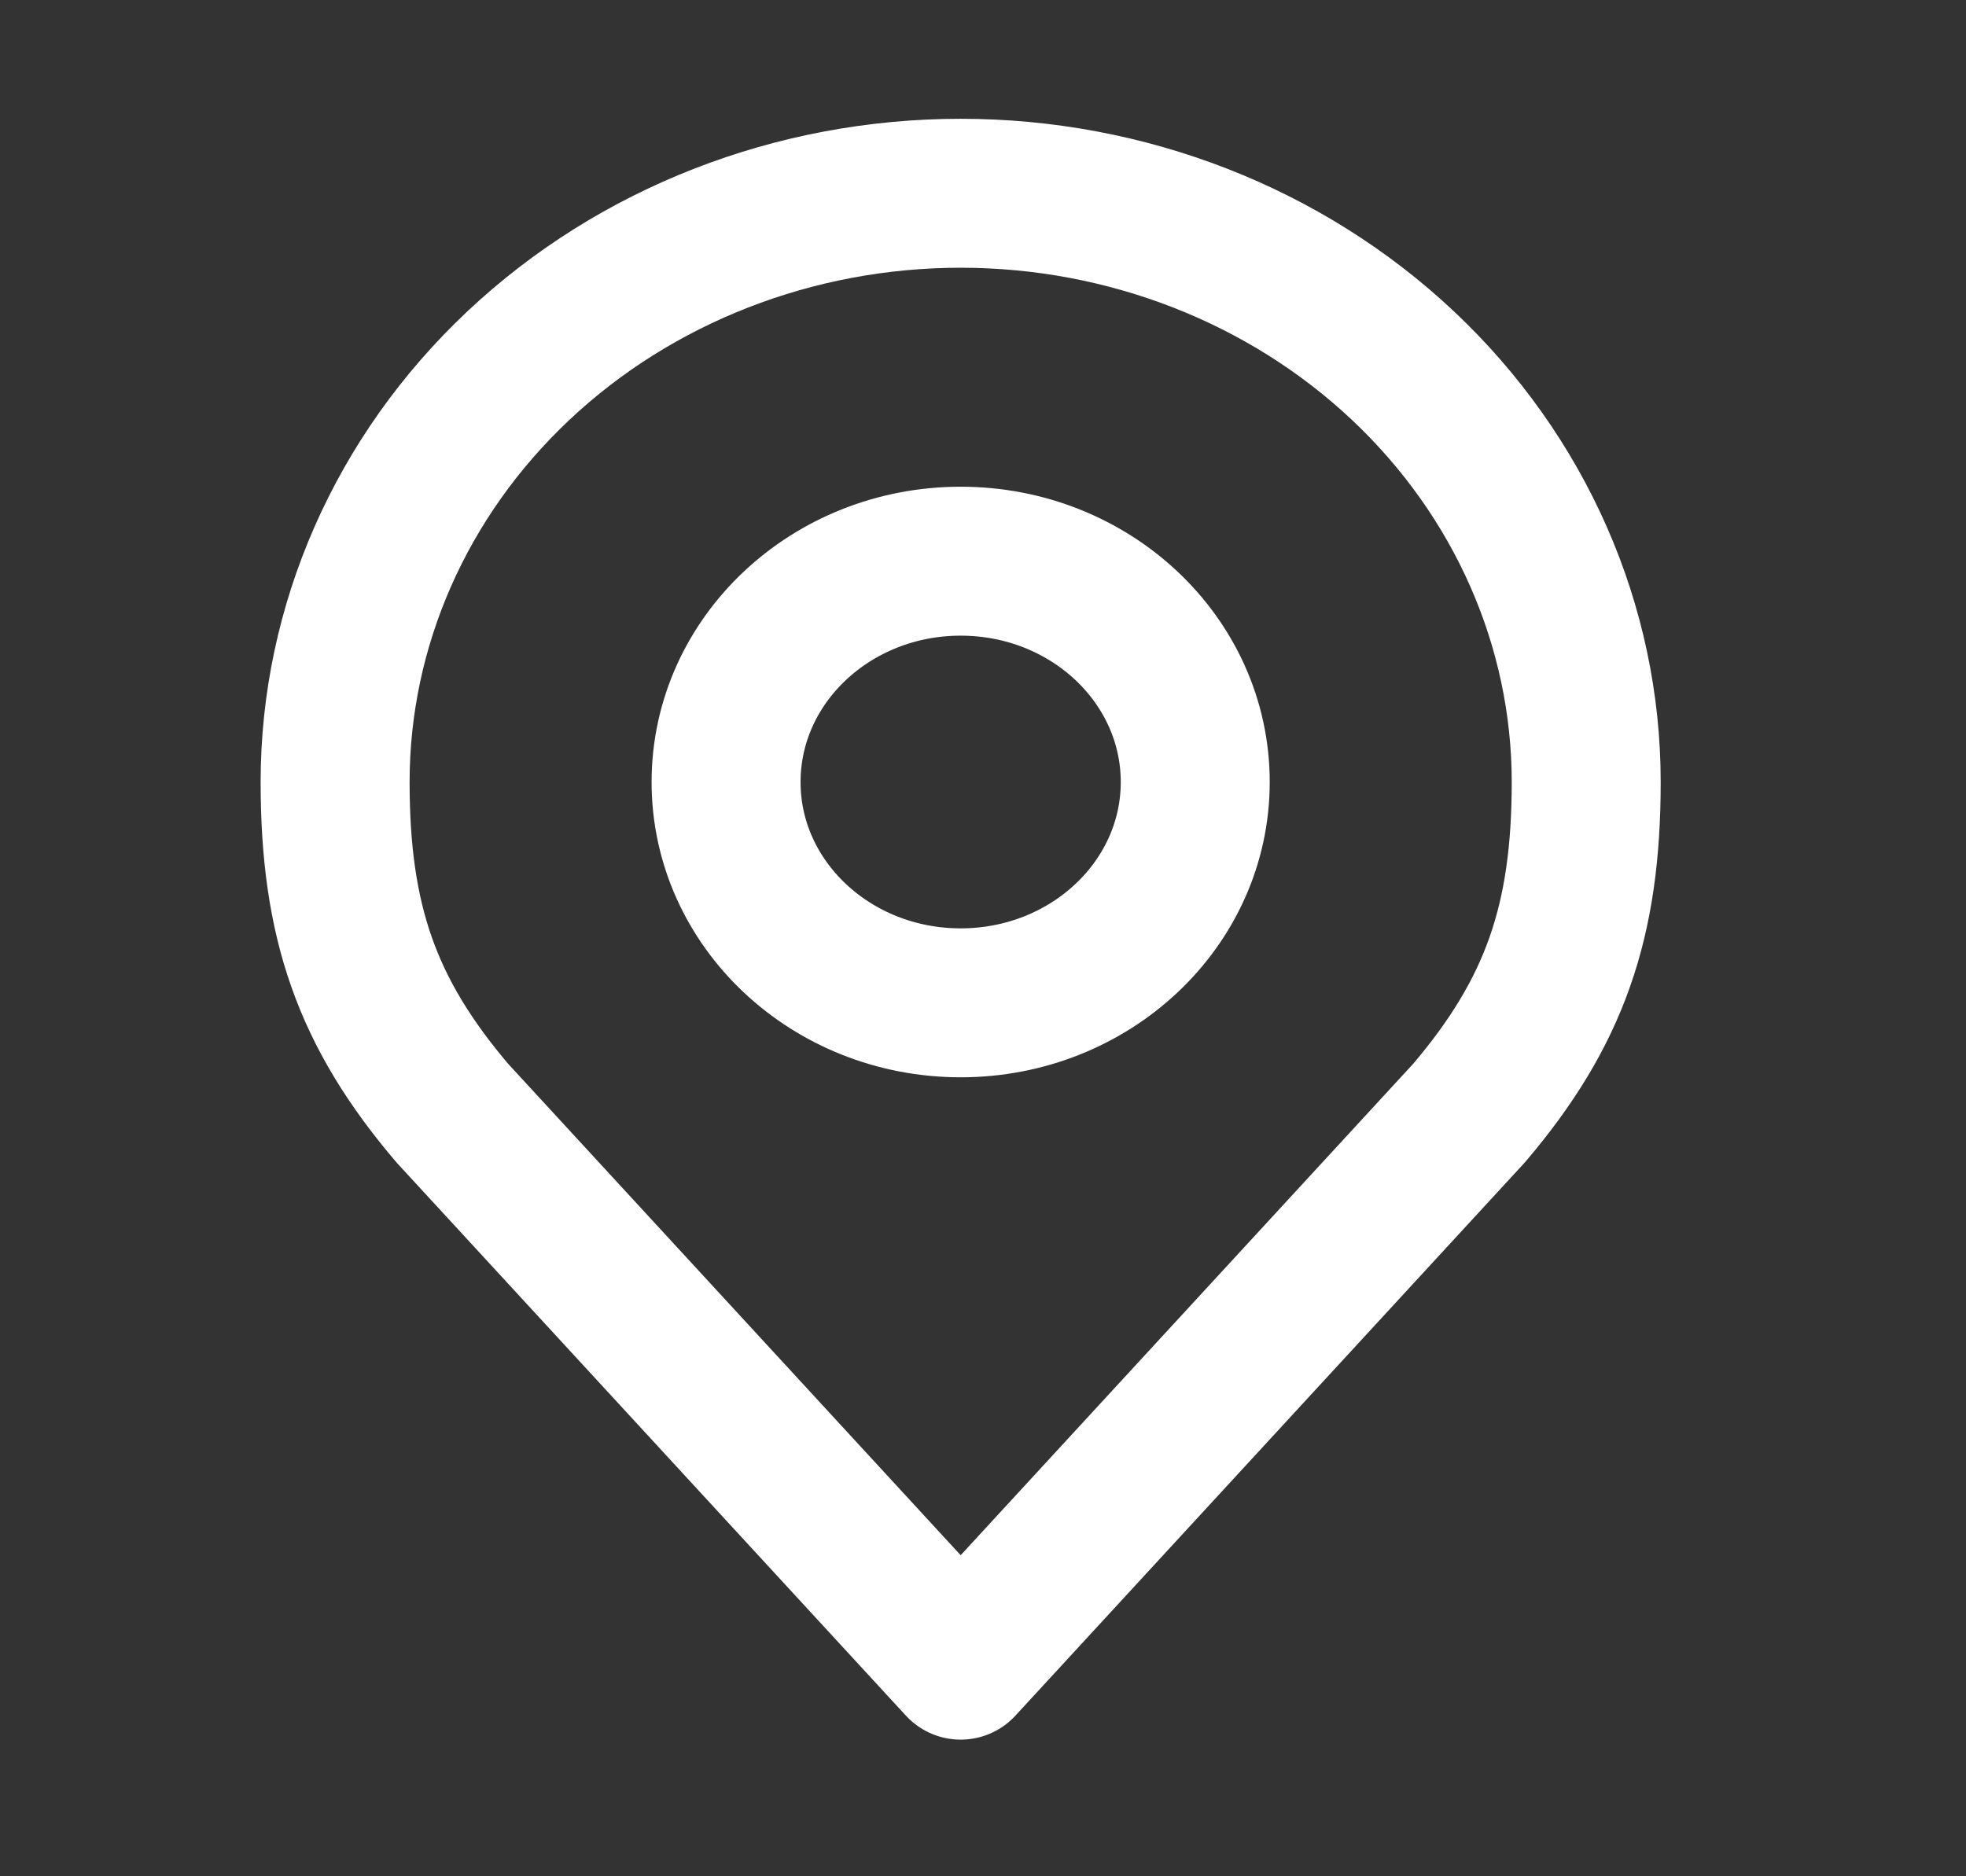 <svg width="22" height="21" viewBox="0 0 22 21" fill="none" xmlns="http://www.w3.org/2000/svg">
<rect x="0" y="0" width="22" height="21" fill="#333333" stroke="none"/>
<path d="M10.75 11.224C12.2 11.224 13.375 10.117 13.375 8.753C13.375 7.388 12.2 6.281 10.75 6.281C9.3 6.281 8.125 7.388 8.125 8.753C8.125 10.117 9.3 11.224 10.75 11.224Z" stroke="white" stroke-width="1.667" stroke-linecap="round" stroke-linejoin="round"/>
<path d="M10.75 2.163C8.893 2.163 7.113 2.857 5.8 4.093C4.487 5.329 3.75 7.005 3.75 8.753C3.75 10.311 4.102 11.331 5.062 12.459L10.75 18.637L16.438 12.459C17.398 11.331 17.75 10.311 17.75 8.753C17.75 7.005 17.012 5.329 15.7 4.093C14.387 2.857 12.607 2.163 10.75 2.163V2.163Z" stroke="white" stroke-width="1.667" stroke-linecap="round" stroke-linejoin="round"/>
</svg>
